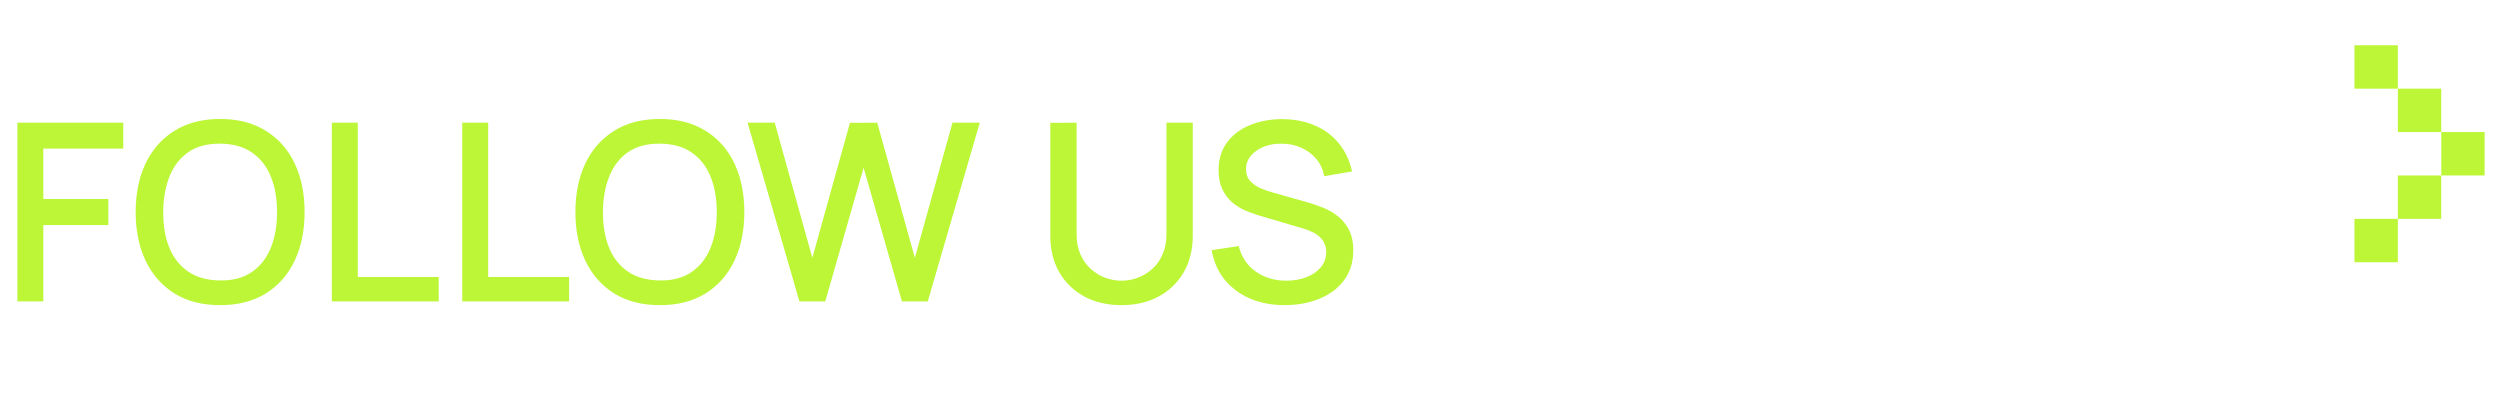 <svg width="141" height="23" viewBox="0 0 141 23" fill="none" xmlns="http://www.w3.org/2000/svg">
<g clip-path="url(#clip0_125_3269)">
<path d="M0.98 17V6.92H6.951V8.383H2.443V11.225H6.111V12.695H2.443V17H0.98ZM12.419 17.21C11.411 17.21 10.553 16.991 9.843 16.552C9.134 16.109 8.59 15.493 8.212 14.704C7.839 13.915 7.652 13.001 7.652 11.96C7.652 10.919 7.839 10.005 8.212 9.216C8.59 8.427 9.134 7.814 9.843 7.375C10.553 6.932 11.411 6.71 12.419 6.71C13.423 6.71 14.279 6.932 14.988 7.375C15.702 7.814 16.246 8.427 16.619 9.216C16.993 10.005 17.179 10.919 17.179 11.96C17.179 13.001 16.993 13.915 16.619 14.704C16.246 15.493 15.702 16.109 14.988 16.552C14.279 16.991 13.423 17.21 12.419 17.21ZM12.419 15.817C13.133 15.826 13.726 15.67 14.197 15.348C14.673 15.021 15.03 14.569 15.268 13.99C15.506 13.407 15.625 12.73 15.625 11.96C15.625 11.19 15.506 10.518 15.268 9.944C15.03 9.365 14.673 8.915 14.197 8.593C13.726 8.271 13.133 8.108 12.419 8.103C11.705 8.094 11.11 8.25 10.634 8.572C10.163 8.894 9.808 9.347 9.57 9.93C9.332 10.513 9.211 11.19 9.206 11.96C9.202 12.73 9.318 13.404 9.556 13.983C9.794 14.557 10.151 15.005 10.627 15.327C11.108 15.649 11.705 15.812 12.419 15.817ZM18.716 17V6.92H20.179V15.621H24.743V17H18.716ZM26.071 17V6.92H27.534V15.621H32.098V17H26.071ZM37.22 17.21C36.212 17.21 35.353 16.991 34.644 16.552C33.935 16.109 33.391 15.493 33.013 14.704C32.64 13.915 32.453 13.001 32.453 11.96C32.453 10.919 32.64 10.005 33.013 9.216C33.391 8.427 33.935 7.814 34.644 7.375C35.353 6.932 36.212 6.71 37.22 6.71C38.224 6.71 39.08 6.932 39.789 7.375C40.503 7.814 41.047 8.427 41.42 9.216C41.794 10.005 41.98 10.919 41.98 11.96C41.98 13.001 41.794 13.915 41.42 14.704C41.047 15.493 40.503 16.109 39.789 16.552C39.08 16.991 38.224 17.21 37.22 17.21ZM37.22 15.817C37.934 15.826 38.527 15.67 38.998 15.348C39.474 15.021 39.831 14.569 40.069 13.99C40.307 13.407 40.426 12.73 40.426 11.96C40.426 11.19 40.307 10.518 40.069 9.944C39.831 9.365 39.474 8.915 38.998 8.593C38.527 8.271 37.934 8.108 37.22 8.103C36.506 8.094 35.911 8.25 35.435 8.572C34.964 8.894 34.609 9.347 34.371 9.93C34.133 10.513 34.012 11.19 34.007 11.96C34.002 12.73 34.119 13.404 34.357 13.983C34.595 14.557 34.952 15.005 35.428 15.327C35.909 15.649 36.506 15.812 37.22 15.817ZM45.088 17L42.162 6.92H43.695L45.816 14.543L47.937 6.927L49.477 6.92L51.598 14.543L53.719 6.92H55.259L52.326 17H50.87L48.707 9.461L46.544 17H45.088ZM63.254 17.21C62.465 17.21 61.767 17.049 61.161 16.727C60.559 16.4 60.087 15.945 59.747 15.362C59.406 14.774 59.236 14.083 59.236 13.29V6.927L60.72 6.92V13.213C60.72 13.642 60.792 14.02 60.937 14.347C61.081 14.674 61.275 14.947 61.518 15.166C61.761 15.385 62.031 15.551 62.33 15.663C62.633 15.775 62.941 15.831 63.254 15.831C63.571 15.831 63.879 15.775 64.178 15.663C64.481 15.546 64.754 15.378 64.997 15.159C65.24 14.94 65.431 14.667 65.571 14.34C65.716 14.013 65.788 13.638 65.788 13.213V6.92H67.272V13.29C67.272 14.079 67.102 14.767 66.761 15.355C66.42 15.943 65.947 16.4 65.34 16.727C64.738 17.049 64.043 17.21 63.254 17.21ZM72.46 17.21C71.737 17.21 71.084 17.086 70.5 16.839C69.921 16.587 69.443 16.23 69.065 15.768C68.692 15.301 68.449 14.748 68.337 14.109L69.863 13.878C70.017 14.494 70.339 14.975 70.829 15.32C71.319 15.661 71.891 15.831 72.544 15.831C72.95 15.831 73.323 15.768 73.664 15.642C74.005 15.511 74.278 15.327 74.483 15.089C74.693 14.846 74.798 14.557 74.798 14.221C74.798 14.039 74.766 13.878 74.7 13.738C74.639 13.598 74.553 13.477 74.441 13.374C74.334 13.267 74.201 13.176 74.042 13.101C73.888 13.022 73.718 12.954 73.531 12.898L70.948 12.135C70.696 12.06 70.439 11.965 70.178 11.848C69.917 11.727 69.677 11.57 69.457 11.379C69.243 11.183 69.067 10.943 68.932 10.658C68.797 10.369 68.729 10.019 68.729 9.608C68.729 8.987 68.888 8.462 69.205 8.033C69.527 7.599 69.961 7.272 70.507 7.053C71.053 6.829 71.665 6.717 72.341 6.717C73.022 6.726 73.632 6.848 74.168 7.081C74.71 7.314 75.157 7.65 75.512 8.089C75.871 8.523 76.119 9.05 76.254 9.671L74.686 9.937C74.616 9.559 74.467 9.235 74.238 8.964C74.01 8.689 73.73 8.479 73.398 8.334C73.067 8.185 72.707 8.108 72.32 8.103C71.947 8.094 71.604 8.15 71.291 8.271C70.983 8.392 70.736 8.563 70.549 8.782C70.367 9.001 70.276 9.253 70.276 9.538C70.276 9.818 70.358 10.044 70.521 10.217C70.684 10.39 70.885 10.527 71.123 10.63C71.366 10.728 71.606 10.81 71.844 10.875L73.706 11.4C73.939 11.465 74.203 11.554 74.497 11.666C74.796 11.773 75.083 11.925 75.358 12.121C75.638 12.317 75.869 12.578 76.051 12.905C76.233 13.227 76.324 13.633 76.324 14.123C76.324 14.632 76.222 15.08 76.016 15.467C75.811 15.85 75.528 16.172 75.169 16.433C74.814 16.69 74.404 16.883 73.937 17.014C73.471 17.145 72.978 17.21 72.46 17.21Z" fill="#BCF636"/>
<rect x="132.791" y="14.791" width="2.448" height="2.448" transform="rotate(-90 132.791 14.791)" fill="#BCF636"/>
<rect x="132.791" y="5" width="2.448" height="2.448" transform="rotate(-90 132.791 5)" fill="#BCF636"/>
<rect x="135.238" y="12.344" width="2.448" height="2.448" transform="rotate(-90 135.238 12.344)" fill="#BCF636"/>
<rect x="135.238" y="7.448" width="2.448" height="2.448" transform="rotate(-90 135.238 7.448)" fill="#BCF636"/>
<rect x="137.688" y="9.896" width="2.448" height="2.448" transform="rotate(-90 137.688 9.896)" fill="#BCF636"/>
</g>
<defs>
<clipPath id="clip0_125_3269">
<rect width="140.134" height="23" fill="white"/>
</clipPath>
</defs>
</svg>

